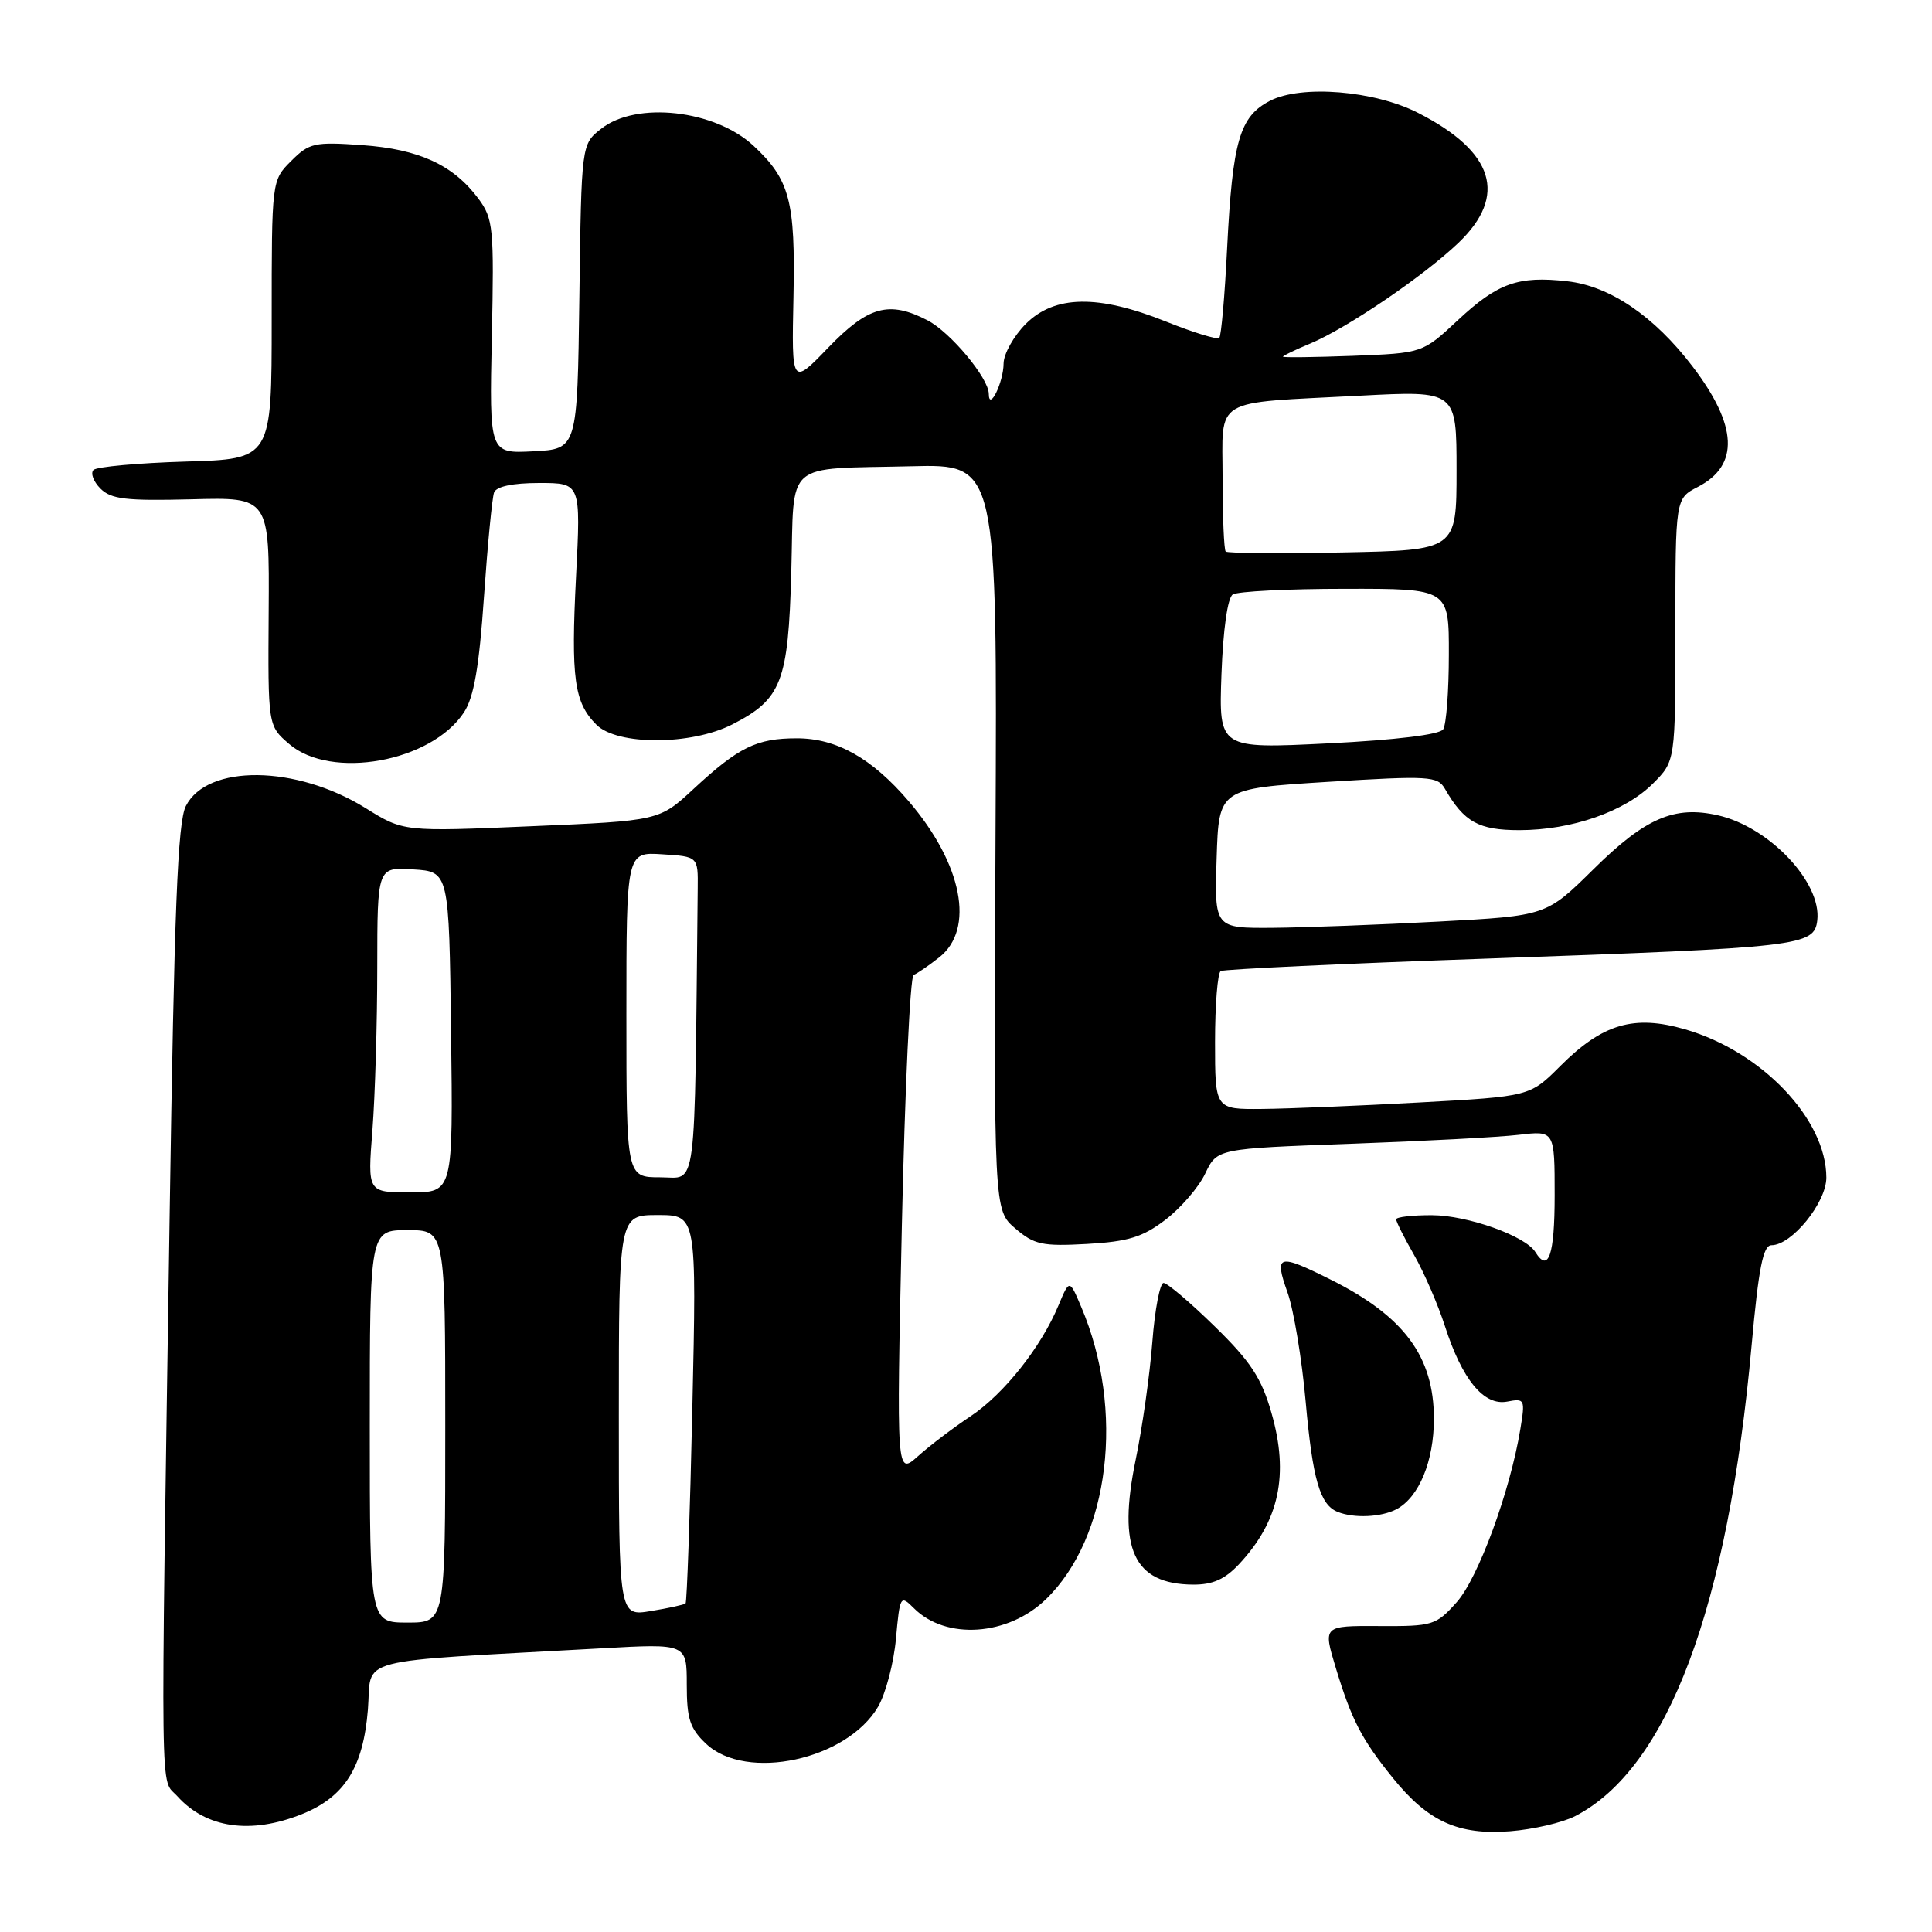 <?xml version="1.0" encoding="UTF-8" standalone="no"?>
<!DOCTYPE svg PUBLIC "-//W3C//DTD SVG 1.1//EN" "http://www.w3.org/Graphics/SVG/1.1/DTD/svg11.dtd" >
<svg xmlns="http://www.w3.org/2000/svg" xmlns:xlink="http://www.w3.org/1999/xlink" version="1.1" viewBox="0 0 256 256">
 <g >
 <path fill="currentColor"
d=" M 208.73 240.64 C 221.00 234.29 228.96 213.05 232.10 178.25 C 233.03 168.00 233.62 165.00 234.73 165.00 C 237.42 165.00 242.00 159.35 242.00 156.04 C 242.00 148.32 233.47 139.35 223.32 136.40 C 216.51 134.42 212.36 135.64 206.74 141.26 C 202.72 145.28 202.72 145.28 188.11 146.08 C 180.07 146.52 170.69 146.91 167.25 146.94 C 161.00 147.00 161.00 147.00 161.00 138.06 C 161.00 133.14 161.34 128.92 161.75 128.67 C 162.16 128.43 178.03 127.68 197.00 127.02 C 238.73 125.55 240.39 125.36 240.80 121.95 C 241.39 116.92 234.42 109.56 227.62 108.03 C 221.85 106.73 218.01 108.39 211.15 115.17 C 204.89 121.35 204.89 121.35 190.69 122.11 C 182.89 122.53 173.00 122.90 168.71 122.94 C 160.92 123.00 160.92 123.00 161.21 113.75 C 161.50 104.50 161.50 104.50 175.96 103.60 C 189.39 102.77 190.49 102.84 191.46 104.52 C 194.00 108.93 195.93 110.00 201.32 110.00 C 208.26 110.00 215.31 107.54 219.03 103.82 C 222.00 100.85 222.00 100.85 222.00 83.45 C 222.00 66.05 222.00 66.05 224.99 64.51 C 230.50 61.66 230.26 56.41 224.26 48.54 C 219.18 41.89 213.33 37.90 207.67 37.27 C 201.17 36.53 198.45 37.50 193.16 42.44 C 188.50 46.79 188.50 46.79 179.25 47.15 C 174.16 47.34 170.00 47.39 170.00 47.26 C 170.00 47.13 171.64 46.34 173.64 45.51 C 178.51 43.47 188.62 36.60 193.25 32.18 C 199.80 25.92 198.00 20.10 187.91 14.96 C 182.11 11.99 172.43 11.21 168.27 13.36 C 164.26 15.44 163.32 18.65 162.60 32.90 C 162.29 39.17 161.82 44.52 161.56 44.78 C 161.30 45.03 158.14 44.07 154.53 42.62 C 145.49 39.00 139.75 39.10 135.92 42.92 C 134.32 44.53 132.99 46.89 132.98 48.17 C 132.97 50.67 131.04 54.59 131.02 52.18 C 130.99 50.08 125.93 44.01 122.89 42.44 C 117.80 39.81 115.05 40.57 109.76 46.05 C 104.89 51.11 104.89 51.11 105.14 39.30 C 105.40 26.64 104.65 23.79 99.85 19.32 C 94.72 14.55 84.32 13.38 79.66 17.06 C 77.04 19.11 77.04 19.11 76.77 39.31 C 76.50 59.50 76.50 59.50 70.67 59.80 C 64.84 60.10 64.84 60.10 65.17 44.64 C 65.48 30.19 65.36 28.98 63.40 26.33 C 60.07 21.86 55.55 19.77 48.00 19.23 C 41.66 18.78 40.98 18.93 38.58 21.33 C 36.00 23.91 36.00 23.91 36.00 42.37 C 36.00 60.83 36.00 60.83 24.58 61.16 C 18.30 61.35 12.81 61.85 12.39 62.27 C 11.97 62.70 12.38 63.81 13.31 64.74 C 14.72 66.15 16.72 66.38 25.35 66.16 C 35.70 65.88 35.70 65.88 35.60 81.02 C 35.50 96.16 35.50 96.16 38.31 98.58 C 43.87 103.38 57.17 100.97 61.48 94.39 C 62.80 92.38 63.49 88.37 64.13 79.08 C 64.61 72.16 65.21 65.94 65.47 65.25 C 65.77 64.46 67.96 64.00 71.45 64.00 C 76.96 64.00 76.96 64.00 76.33 76.35 C 75.64 89.92 76.08 93.08 79.03 96.03 C 81.79 98.79 91.58 98.77 97.03 95.99 C 103.57 92.65 104.45 90.37 104.85 75.79 C 105.26 60.80 103.67 62.20 120.82 61.78 C 132.14 61.50 132.14 61.50 131.91 110.92 C 131.69 160.34 131.69 160.34 134.52 162.77 C 137.04 164.93 138.10 165.16 144.04 164.83 C 149.48 164.52 151.41 163.93 154.42 161.63 C 156.46 160.07 158.84 157.32 159.70 155.50 C 161.27 152.20 161.27 152.20 178.89 151.56 C 188.57 151.21 198.64 150.68 201.25 150.37 C 206.00 149.81 206.00 149.81 206.00 158.41 C 206.00 166.31 205.18 168.71 203.44 165.90 C 202.12 163.77 194.46 161.04 189.75 161.02 C 187.14 161.01 185.00 161.26 185.00 161.57 C 185.00 161.89 186.07 164.02 187.39 166.32 C 188.70 168.62 190.53 172.84 191.45 175.69 C 193.75 182.83 196.62 186.31 199.71 185.72 C 202.04 185.27 202.11 185.41 201.45 189.38 C 200.10 197.61 195.86 209.12 193.02 212.30 C 190.28 215.37 189.85 215.50 182.74 215.46 C 175.31 215.42 175.31 215.42 176.99 220.97 C 179.09 227.89 180.40 230.44 184.57 235.60 C 189.23 241.37 193.23 243.18 200.09 242.65 C 203.16 242.41 207.05 241.51 208.73 240.64 Z  M 39.99 240.39 C 45.66 238.12 48.13 234.20 48.75 226.52 C 49.32 219.44 46.10 220.28 79.75 218.41 C 91.00 217.78 91.00 217.78 91.00 223.22 C 91.00 227.77 91.42 229.05 93.58 231.08 C 98.91 236.08 112.22 233.20 116.35 226.15 C 117.36 224.41 118.43 220.35 118.72 217.12 C 119.24 211.42 119.31 211.31 121.10 213.10 C 125.35 217.35 133.57 216.78 138.60 211.90 C 147.05 203.71 149.09 186.83 143.26 173.16 C 141.71 169.50 141.71 169.50 140.26 172.96 C 137.95 178.51 133.03 184.71 128.61 187.66 C 126.35 189.16 123.21 191.54 121.64 192.95 C 118.78 195.50 118.78 195.50 119.50 162.50 C 119.90 144.35 120.60 129.36 121.06 129.18 C 121.52 129.01 123.05 127.96 124.45 126.86 C 129.21 123.11 127.53 114.49 120.42 106.18 C 115.53 100.46 110.85 97.83 105.59 97.83 C 100.26 97.83 97.89 98.99 91.92 104.52 C 87.35 108.76 87.35 108.76 70.41 109.48 C 53.47 110.21 53.47 110.21 48.43 107.07 C 39.24 101.37 27.46 101.23 24.63 106.80 C 23.54 108.92 23.09 120.47 22.48 161.00 C 21.27 241.31 21.19 235.45 23.50 238.01 C 27.32 242.25 33.21 243.10 39.99 240.39 Z  M 164.19 207.25 C 169.52 201.53 170.83 195.40 168.47 187.20 C 167.15 182.59 165.71 180.40 160.95 175.75 C 157.72 172.59 154.67 170.00 154.18 170.00 C 153.70 170.00 153.02 173.52 152.69 177.83 C 152.36 182.13 151.37 189.14 150.49 193.39 C 148.05 205.21 150.19 209.90 158.06 209.97 C 160.69 209.99 162.30 209.27 164.19 207.25 Z  M 185.06 199.97 C 188.03 198.38 190.00 193.61 190.00 188.00 C 190.00 179.75 186.05 174.42 176.35 169.57 C 169.33 166.06 168.81 166.21 170.60 171.25 C 171.43 173.59 172.51 180.11 173.01 185.74 C 173.93 196.03 174.90 199.39 177.24 200.33 C 179.41 201.21 183.05 201.04 185.06 199.97 Z  M 161.85 89.36 C 162.07 83.41 162.66 79.21 163.35 78.77 C 163.98 78.36 170.69 78.02 178.25 78.02 C 192.00 78.00 192.00 78.00 191.98 86.75 C 191.98 91.56 191.64 96.01 191.23 96.64 C 190.78 97.34 184.99 98.05 176.00 98.50 C 161.50 99.22 161.50 99.22 161.85 89.36 Z  M 162.41 73.08 C 162.19 72.85 162.00 68.50 162.00 63.41 C 162.00 52.49 160.37 53.47 180.25 52.43 C 193.00 51.76 193.00 51.76 193.00 62.33 C 193.00 72.90 193.00 72.90 177.91 73.20 C 169.62 73.36 162.64 73.31 162.41 73.08 Z  M 49.00 189.00 C 49.00 163.00 49.00 163.00 54.00 163.00 C 59.00 163.00 59.00 163.00 59.00 189.00 C 59.00 215.00 59.00 215.00 54.00 215.00 C 49.00 215.00 49.00 215.00 49.00 189.00 Z  M 82.00 187.59 C 82.00 161.00 82.00 161.00 87.15 161.00 C 92.31 161.00 92.31 161.00 91.74 186.58 C 91.43 200.65 91.02 212.30 90.84 212.47 C 90.65 212.63 88.59 213.09 86.25 213.47 C 82.00 214.18 82.00 214.18 82.00 187.59 Z  M 49.35 149.75 C 49.70 145.21 49.99 135.51 49.99 128.20 C 50.00 114.89 50.00 114.89 54.75 115.20 C 59.50 115.50 59.50 115.50 59.77 136.75 C 60.04 158.00 60.04 158.00 54.37 158.00 C 48.70 158.00 48.70 158.00 49.35 149.75 Z  M 83.00 134.45 C 83.00 112.89 83.00 112.89 87.75 113.20 C 92.50 113.50 92.50 113.50 92.45 117.75 C 92.01 159.11 92.42 156.00 87.50 156.00 C 83.00 156.00 83.00 156.00 83.00 134.45 Z "/>
</g>
</svg>
